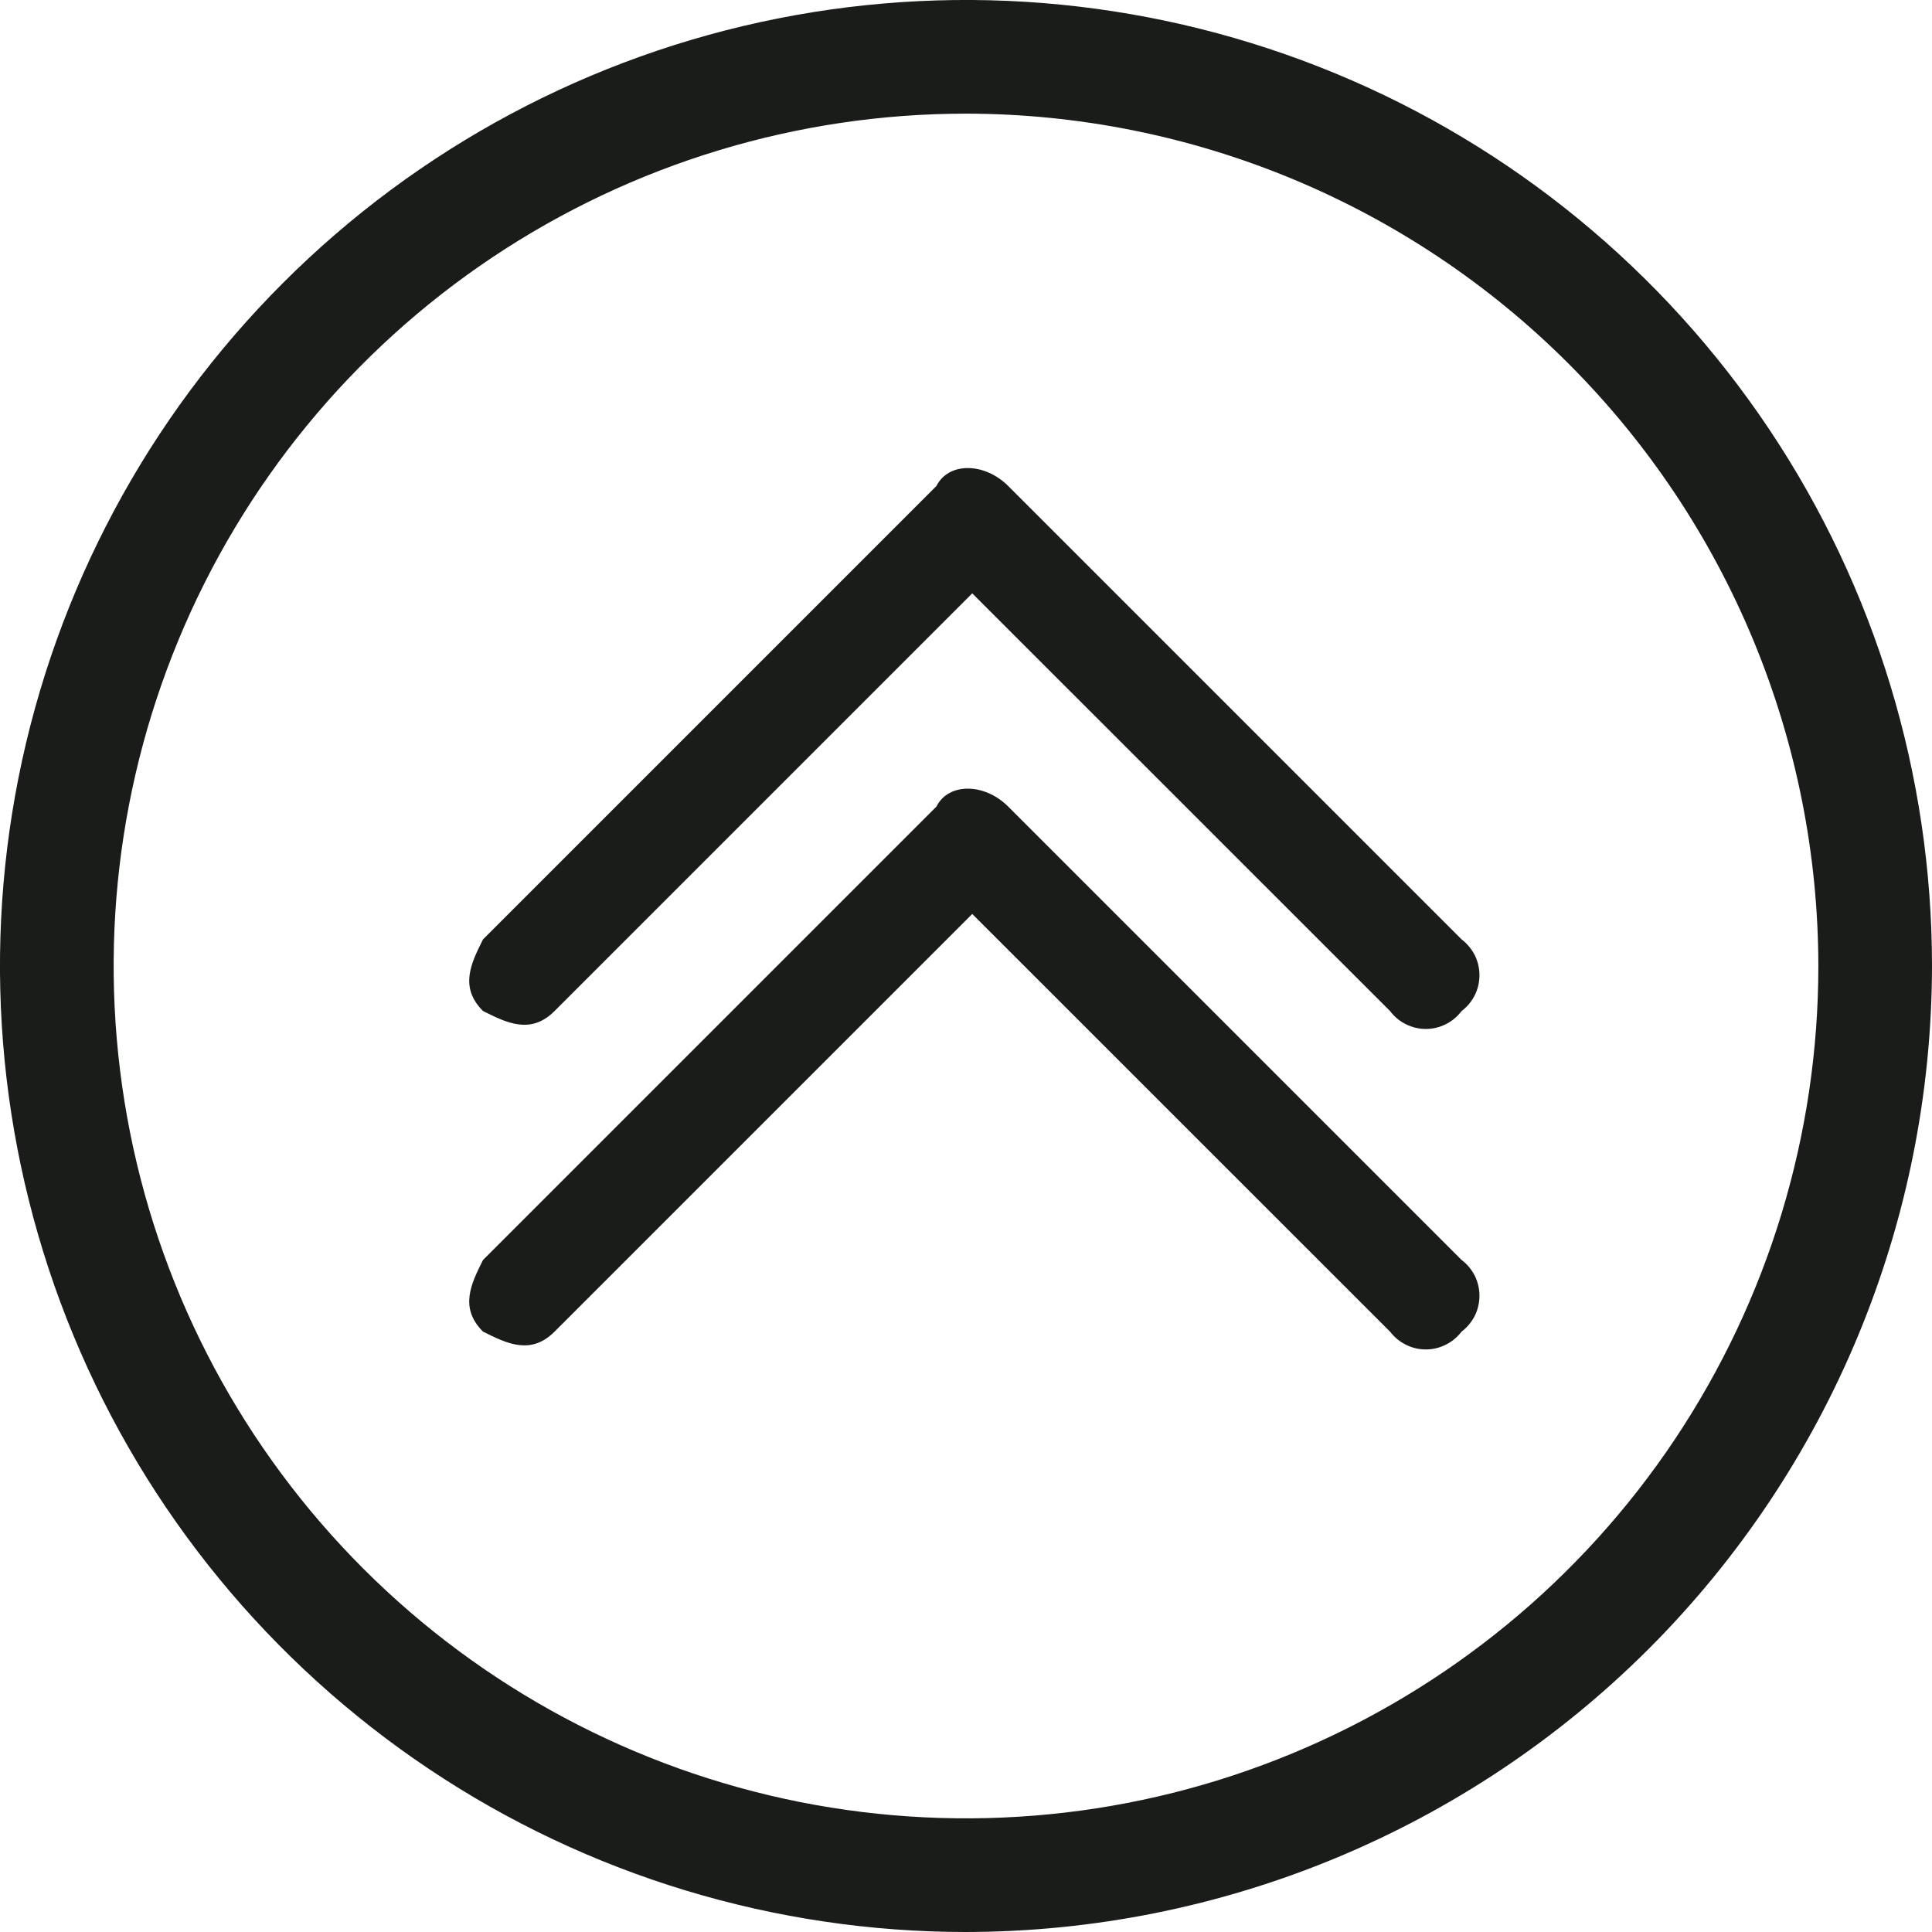 <svg width="17" height="17" viewBox="0 0 17 17" fill="none" xmlns="http://www.w3.org/2000/svg">
<path d="M8.5 17C6.819 17 5.175 16.502 3.778 15.568C2.38 14.633 1.29 13.306 0.647 11.753C0.004 10.2 -0.165 8.491 0.163 6.842C0.491 5.193 1.301 3.678 2.49 2.49C3.678 1.301 5.193 0.491 6.842 0.163C8.491 -0.165 10.2 0.004 11.753 0.647C13.306 1.29 14.633 2.38 15.568 3.778C16.502 5.175 17 6.819 17 8.5C16.997 10.754 16.101 12.914 14.508 14.508C12.914 16.101 10.754 16.997 8.5 17ZM8.5 1C7.017 1 5.567 1.44 4.333 2.264C3.1 3.088 2.139 4.259 1.571 5.63C1.003 7 0.855 8.508 1.144 9.963C1.433 11.418 2.148 12.754 3.197 13.803C4.246 14.852 5.582 15.566 7.037 15.856C8.492 16.145 10 15.997 11.37 15.429C12.741 14.861 13.912 13.9 14.736 12.667C15.56 11.433 16 9.983 16 8.5C15.998 6.512 15.207 4.605 13.801 3.199C12.395 1.793 10.488 1.002 8.5 1Z" fill="#191C19"/>
<path d="M8.871 7.097L12.861 11.087C12.91 11.123 12.949 11.171 12.977 11.226C13.004 11.28 13.018 11.341 13.018 11.402C13.018 11.463 13.004 11.523 12.977 11.578C12.949 11.632 12.91 11.68 12.861 11.717C12.824 11.765 12.777 11.805 12.722 11.832C12.667 11.86 12.607 11.874 12.546 11.874C12.485 11.874 12.425 11.86 12.37 11.832C12.315 11.805 12.268 11.765 12.231 11.717L8.555 8.042L4.88 11.717C4.67 11.927 4.46 11.822 4.25 11.717C4.04 11.507 4.145 11.297 4.25 11.087L8.24 7.097C8.345 6.887 8.66 6.887 8.871 7.097Z" fill="#191C19"/>
<path d="M8.871 4.276L12.861 8.266C12.91 8.303 12.949 8.351 12.977 8.405C13.004 8.46 13.018 8.52 13.018 8.581C13.018 8.642 13.004 8.703 12.977 8.757C12.949 8.812 12.91 8.86 12.861 8.896C12.824 8.945 12.777 8.985 12.722 9.012C12.667 9.04 12.607 9.054 12.546 9.054C12.485 9.054 12.425 9.04 12.37 9.012C12.315 8.985 12.268 8.945 12.231 8.896L8.555 5.221L4.88 8.896C4.67 9.106 4.46 9.001 4.25 8.896C4.04 8.686 4.145 8.476 4.25 8.266L8.24 4.276C8.345 4.066 8.66 4.066 8.871 4.276Z" fill="#191C19"/>
</svg>
